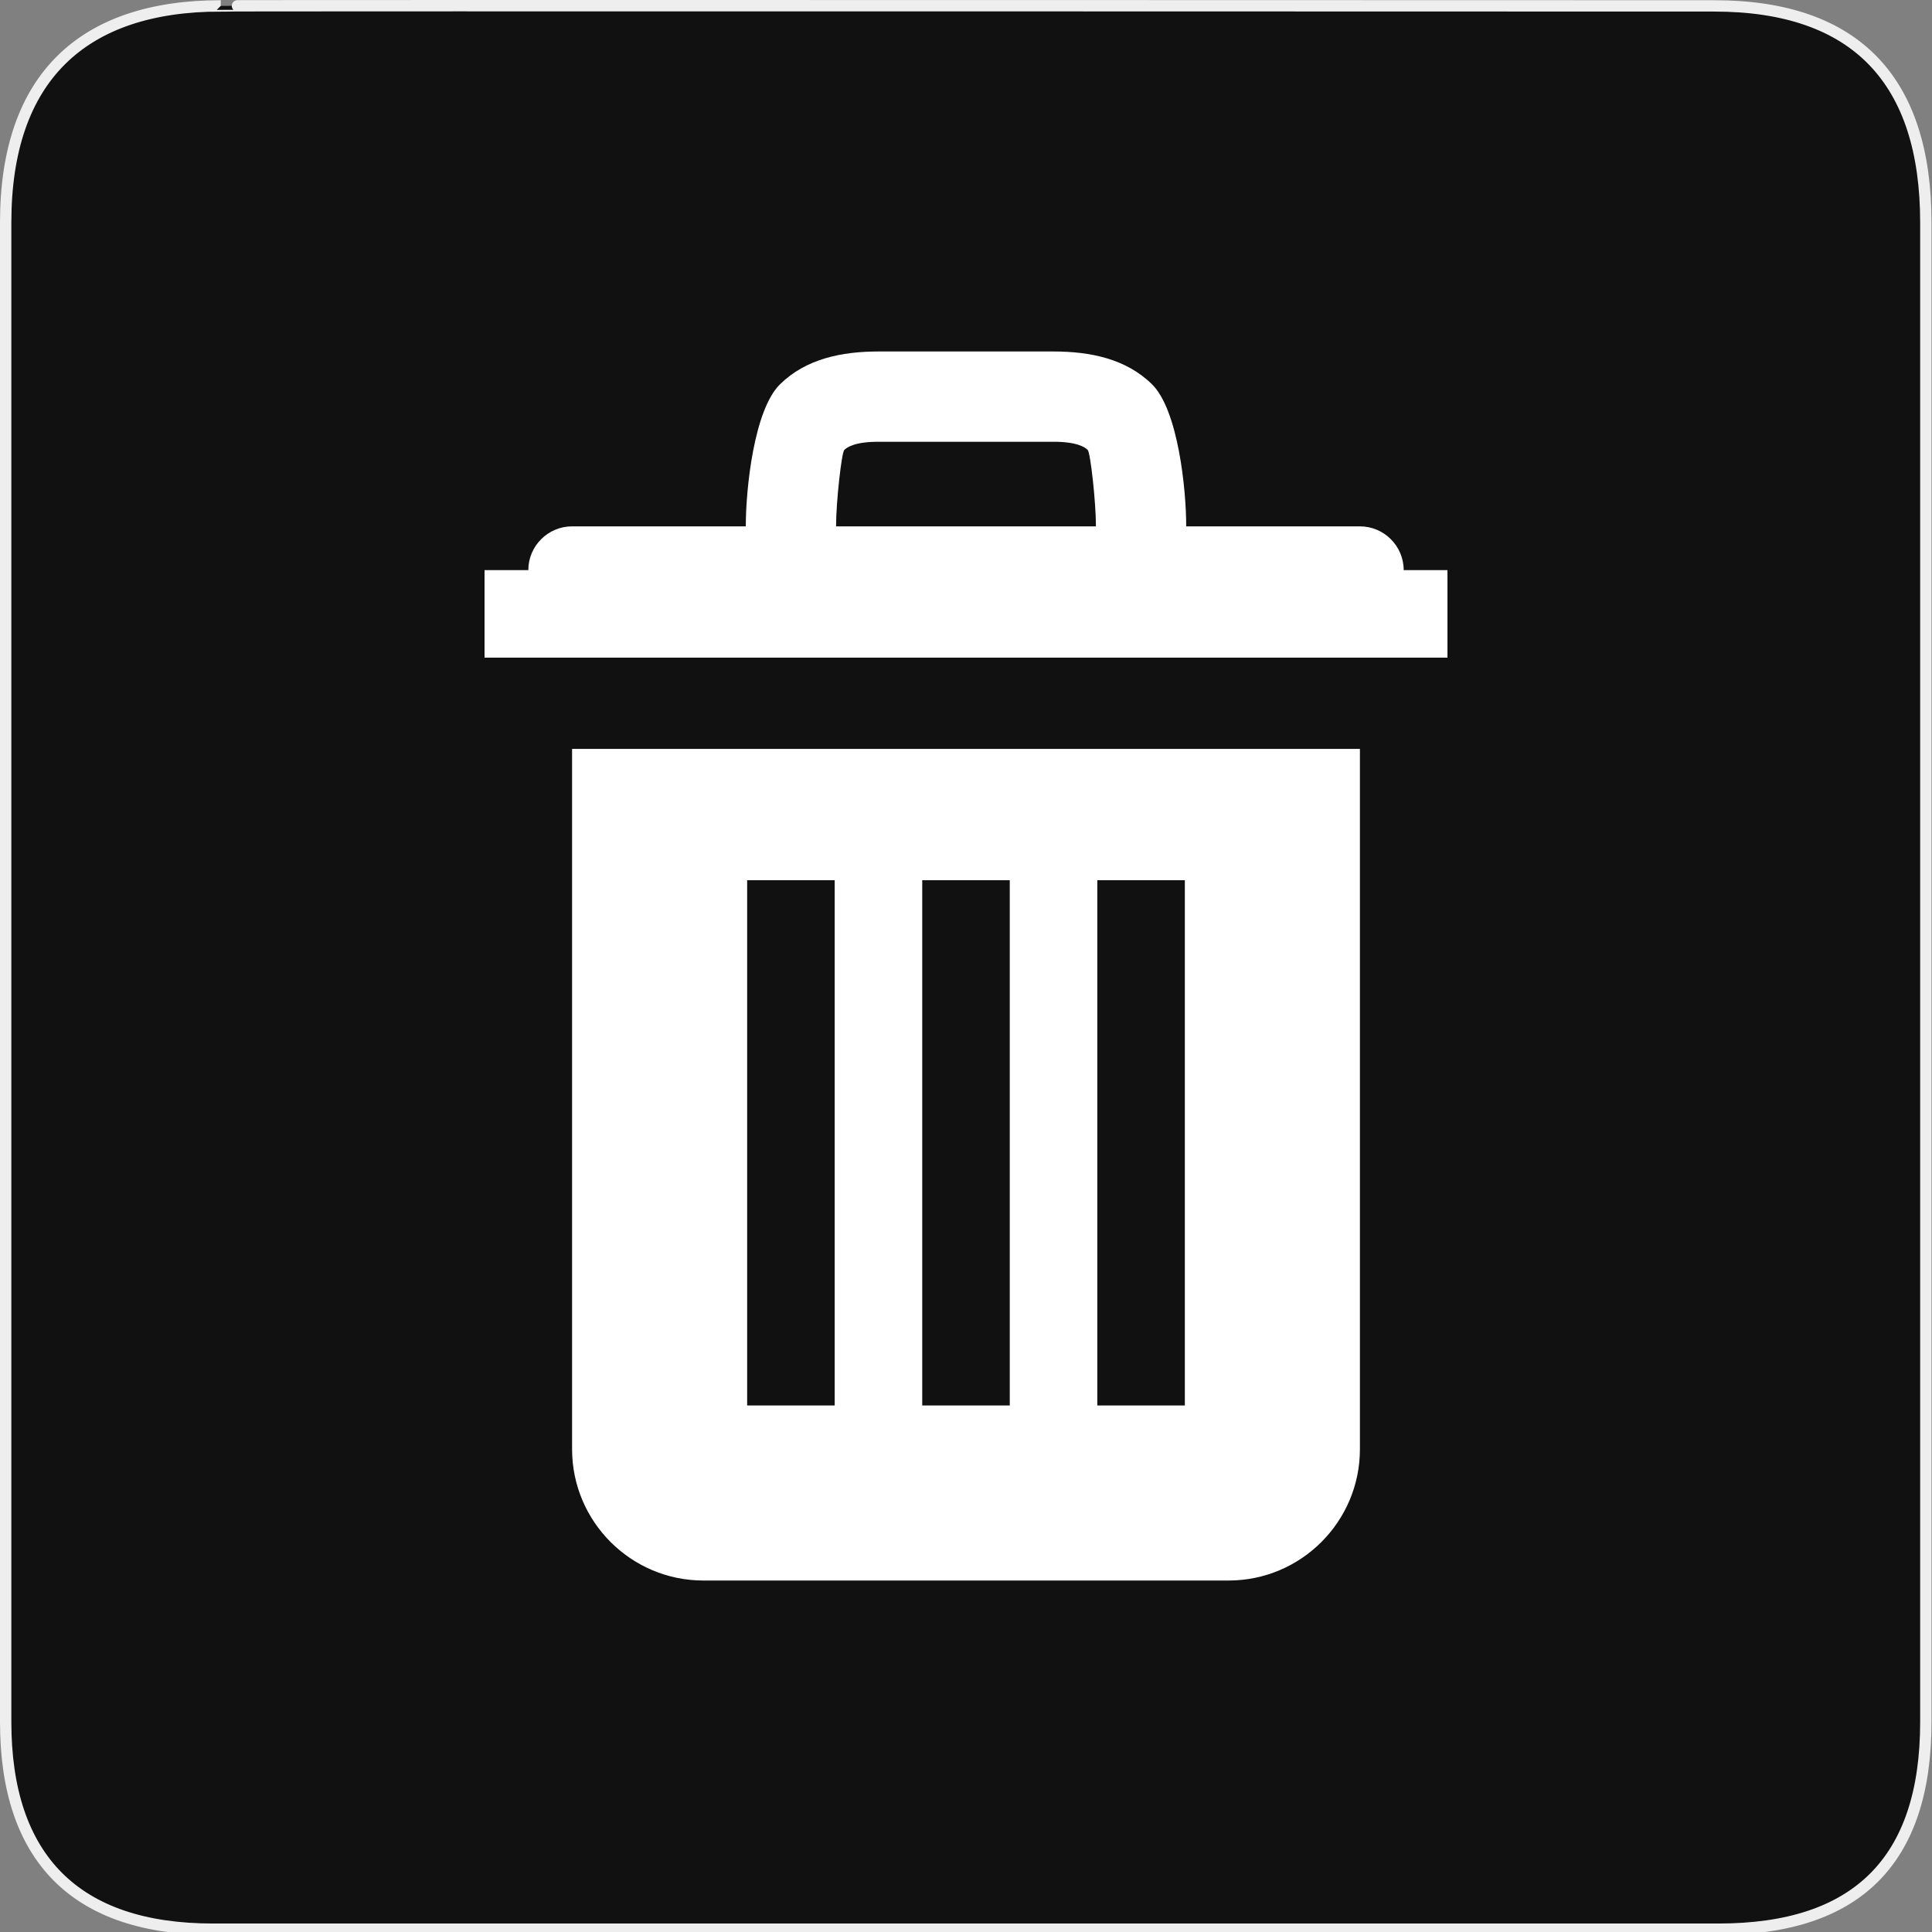 <?xml version="1.0" encoding="UTF-8" standalone="no"?>
<!-- Created with Inkscape (http://www.inkscape.org/) -->

<svg
   xmlns:dc="http://purl.org/dc/elements/1.1/"
   xmlns:cc="http://creativecommons.org/ns#"
   xmlns:rdf="http://www.w3.org/1999/02/22-rdf-syntax-ns#"
   xmlns:svg="http://www.w3.org/2000/svg"
   xmlns="http://www.w3.org/2000/svg"
   xmlns:sodipodi="http://sodipodi.sourceforge.net/DTD/sodipodi-0.dtd"
   xmlns:inkscape="http://www.inkscape.org/namespaces/inkscape"
   version="1.0"
   width="580"
   height="580"
   id="svg2"
   sodipodi:version="0.32"
   inkscape:version="0.48.4 r9939"
   sodipodi:docname="hunting_stand.svg"
   inkscape:output_extension="org.inkscape.output.svg.inkscape">
  <rect width="100%" height="100%" fill="#808080" stroke="none"/>
  <sodipodi:namedview
     inkscape:window-height="1004"
     inkscape:window-width="1920"
     inkscape:pageshadow="2"
     inkscape:pageopacity="0.0"
     guidetolerance="10.0"
     gridtolerance="10.0"
     objecttolerance="10.0"
     borderopacity="1.0"
     bordercolor="#666666"
     pagecolor="#ffffff"
     id="base"
     showgrid="false"
     inkscape:zoom="0.5"
     inkscape:cx="201.88658"
     inkscape:cy="234.98869"
     inkscape:window-x="1680"
     inkscape:window-y="0"
     inkscape:current-layer="svg2"
     showguides="true"
     inkscape:guide-bbox="true"
     inkscape:window-maximized="1" />
  <defs
     id="defs4">
    <inkscape:perspective
       sodipodi:type="inkscape:persp3d"
       inkscape:vp_x="0 : 290 : 1"
       inkscape:vp_y="0 : 1000 : 0"
       inkscape:vp_z="580 : 290 : 1"
       inkscape:persp3d-origin="290 : 193.33333 : 1"
       id="perspective12" />
    <style
       type="text/css"
       id="style6">
   
    .fil0 {fill:#EF7900}
   
  </style>
    <inkscape:perspective
       id="perspective6807"
       inkscape:persp3d-origin="29.116032 : 19.410688 : 1"
       inkscape:vp_z="58.232063 : 29.116032 : 1"
       inkscape:vp_y="0 : 1000 : 0"
       inkscape:vp_x="0 : 29.116032 : 1"
       sodipodi:type="inkscape:persp3d" />
    <inkscape:perspective
       id="perspective6954"
       inkscape:persp3d-origin="290 : 193.33333 : 1"
       inkscape:vp_z="580 : 290 : 1"
       inkscape:vp_y="0 : 1000 : 0"
       inkscape:vp_x="0 : 290 : 1"
       sodipodi:type="inkscape:persp3d" />
    <inkscape:perspective
       id="perspective2541"
       inkscape:persp3d-origin="240 : 160 : 1"
       inkscape:vp_z="480 : 240 : 1"
       inkscape:vp_y="0 : 1000 : 0"
       inkscape:vp_x="0 : 240 : 1"
       sodipodi:type="inkscape:persp3d" />
    <inkscape:perspective
       id="perspective2750"
       inkscape:persp3d-origin="215 : 143.33333 : 1"
       inkscape:vp_z="430 : 215 : 1"
       inkscape:vp_y="0 : 1000 : 0"
       inkscape:vp_x="0 : 215 : 1"
       sodipodi:type="inkscape:persp3d" />
    <inkscape:perspective
       id="perspective2830"
       inkscape:persp3d-origin="0.5 : 0.33333333 : 1"
       inkscape:vp_z="1 : 0.5 : 1"
       inkscape:vp_y="0 : 1000 : 0"
       inkscape:vp_x="0 : 0.5 : 1"
       sodipodi:type="inkscape:persp3d" />
  </defs>
  <g
     id="g1327">
    <path
       d="M 66.275,1.768 C 24.94,1.768 1.704,23.139 1.704,66.804 L 1.704,516.927 C 1.704,557.771 22.598,579.156 63.896,579.156 L 515.92,579.156 C 557.227,579.156 578.149,558.84 578.149,516.927 L 578.149,66.804 C 578.149,24.203 557.227,1.768 514.627,1.768 C 514.624,1.768 66.133,1.625 66.275,1.768 z"
       style="fill:#111111;stroke:#eeeeee;stroke-width:3.408"
       id="path1329" />
  </g>
  <path
     inkscape:connector-curvature="0"
     style="text-indent:0;text-align:start;line-height:normal;text-transform:none;block-progression:tb;color:#000000;fill:#ffffff;fill-opacity:1;stroke:none;overflow:visible;enable-background:accumulate;font-family:Bitstream Vera Sans;-inkscape-font-specification:Bitstream Vera Sans"
     d="m 263.721,105.518 c -10.983,0 -21.763,2.173 -29.564,9.855 -7.801,7.682 -10.265,31.324 -10.265,42.644 l -52.148,0 c -7.24,0 -13.14,5.9 -13.14,13.14 l -13.14,0 0,26.279 289.073,0 0,-26.279 -13.14,0 c 0,-7.24 -5.9,-13.14 -13.14,-13.14 l -52.148,0 c 0,-11.32 -2.465,-34.962 -10.265,-42.644 -7.801,-7.682 -18.582,-9.855 -29.564,-9.855 z m 0,27.101 52.559,0 c 7.163,0 9.463,1.674 10.265,2.464 0.803,0.79 2.464,15.583 2.464,22.935 l -78.017,0 c 0,-7.351 1.661,-22.144 2.464,-22.935 0.803,-0.79 3.102,-2.464 10.265,-2.464 z m -91.978,92.21 0,210.235 c 0,21.733 17.686,39.419 39.419,39.419 l 157.676,0 c 21.733,0 39.419,-17.686 39.419,-39.419 l 0,-210.235 -236.514,0 z m 52.559,39.419 26.279,0 0,157.676 -26.279,0 0,-157.676 z m 52.559,0 26.279,0 0,157.676 -26.279,0 0,-157.676 z m 52.559,0 26.279,0 0,157.676 -26.279,0 0,-157.676 z"
     overflow="visible"
     id="path4"
     sodipodi:nodetypes="sscsccccccscsssssccccscssssccccccccccccccccccccc" />
</svg>

